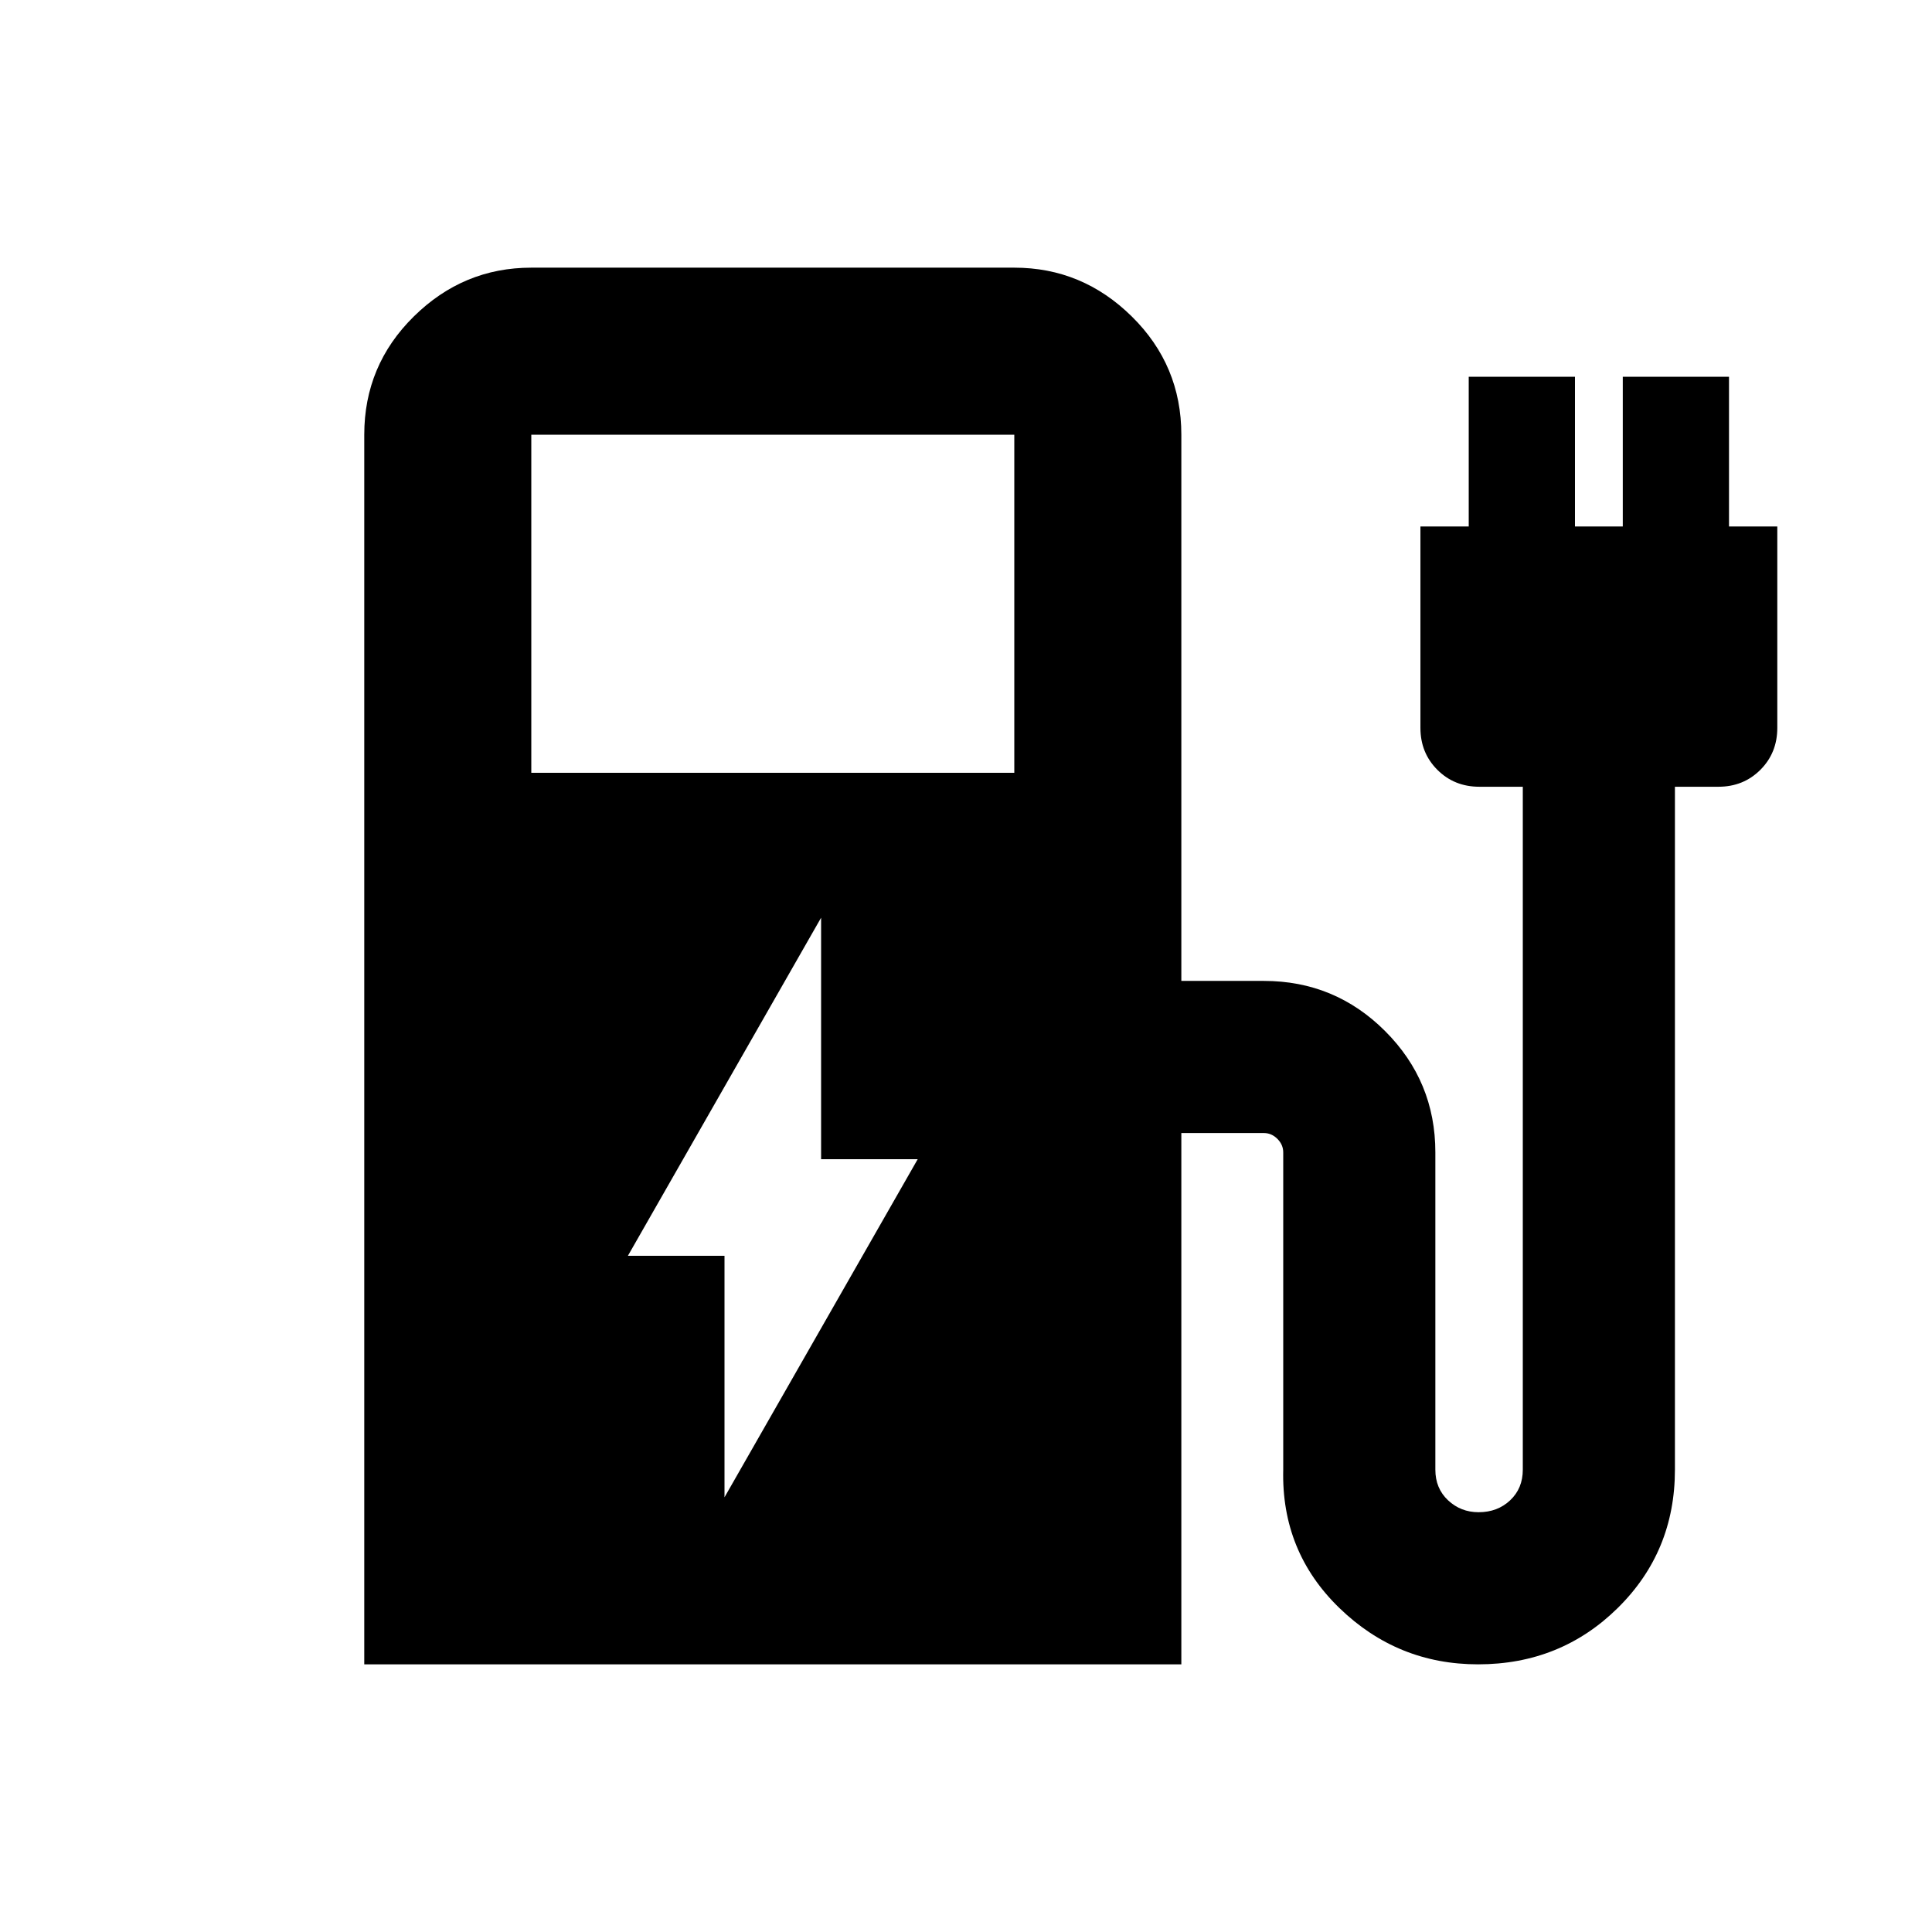 <svg xmlns="http://www.w3.org/2000/svg" height="20" viewBox="0 -960 960 960" width="20"><path d="M264-576h240v-168H264v168Zm-83 443v-611q0-34.48 24.61-58.74Q230.22-827 264-827h240q33.78 0 58.39 24.26T587-744v271.41h41.02q35.3 0 60.25 24.95 24.95 24.95 24.95 60.25v157.67q0 9.29 6.31 15.21 6.31 5.92 15.18 5.92 9.4 0 15.68-5.92 6.28-5.92 6.28-15.21v-339.35h-21.6q-12.44 0-20.85-8.41-8.42-8.41-8.42-20.85v-100.06h24v-74.39h52.79v74.39h23.76v-74.39h52.78v74.39h24v100.06q0 12.44-8.41 20.85-8.41 8.41-20.85 8.41h-21.61v339.35q0 40.72-28.41 68.72t-69.39 28q-40.05 0-68.94-28t-27.89-68.72v-157.67q0-3.81-2.9-6.71t-6.71-2.9H587v264H181Zm179-83 96-168h-48v-120l-96 168h48v120Z"/></svg>